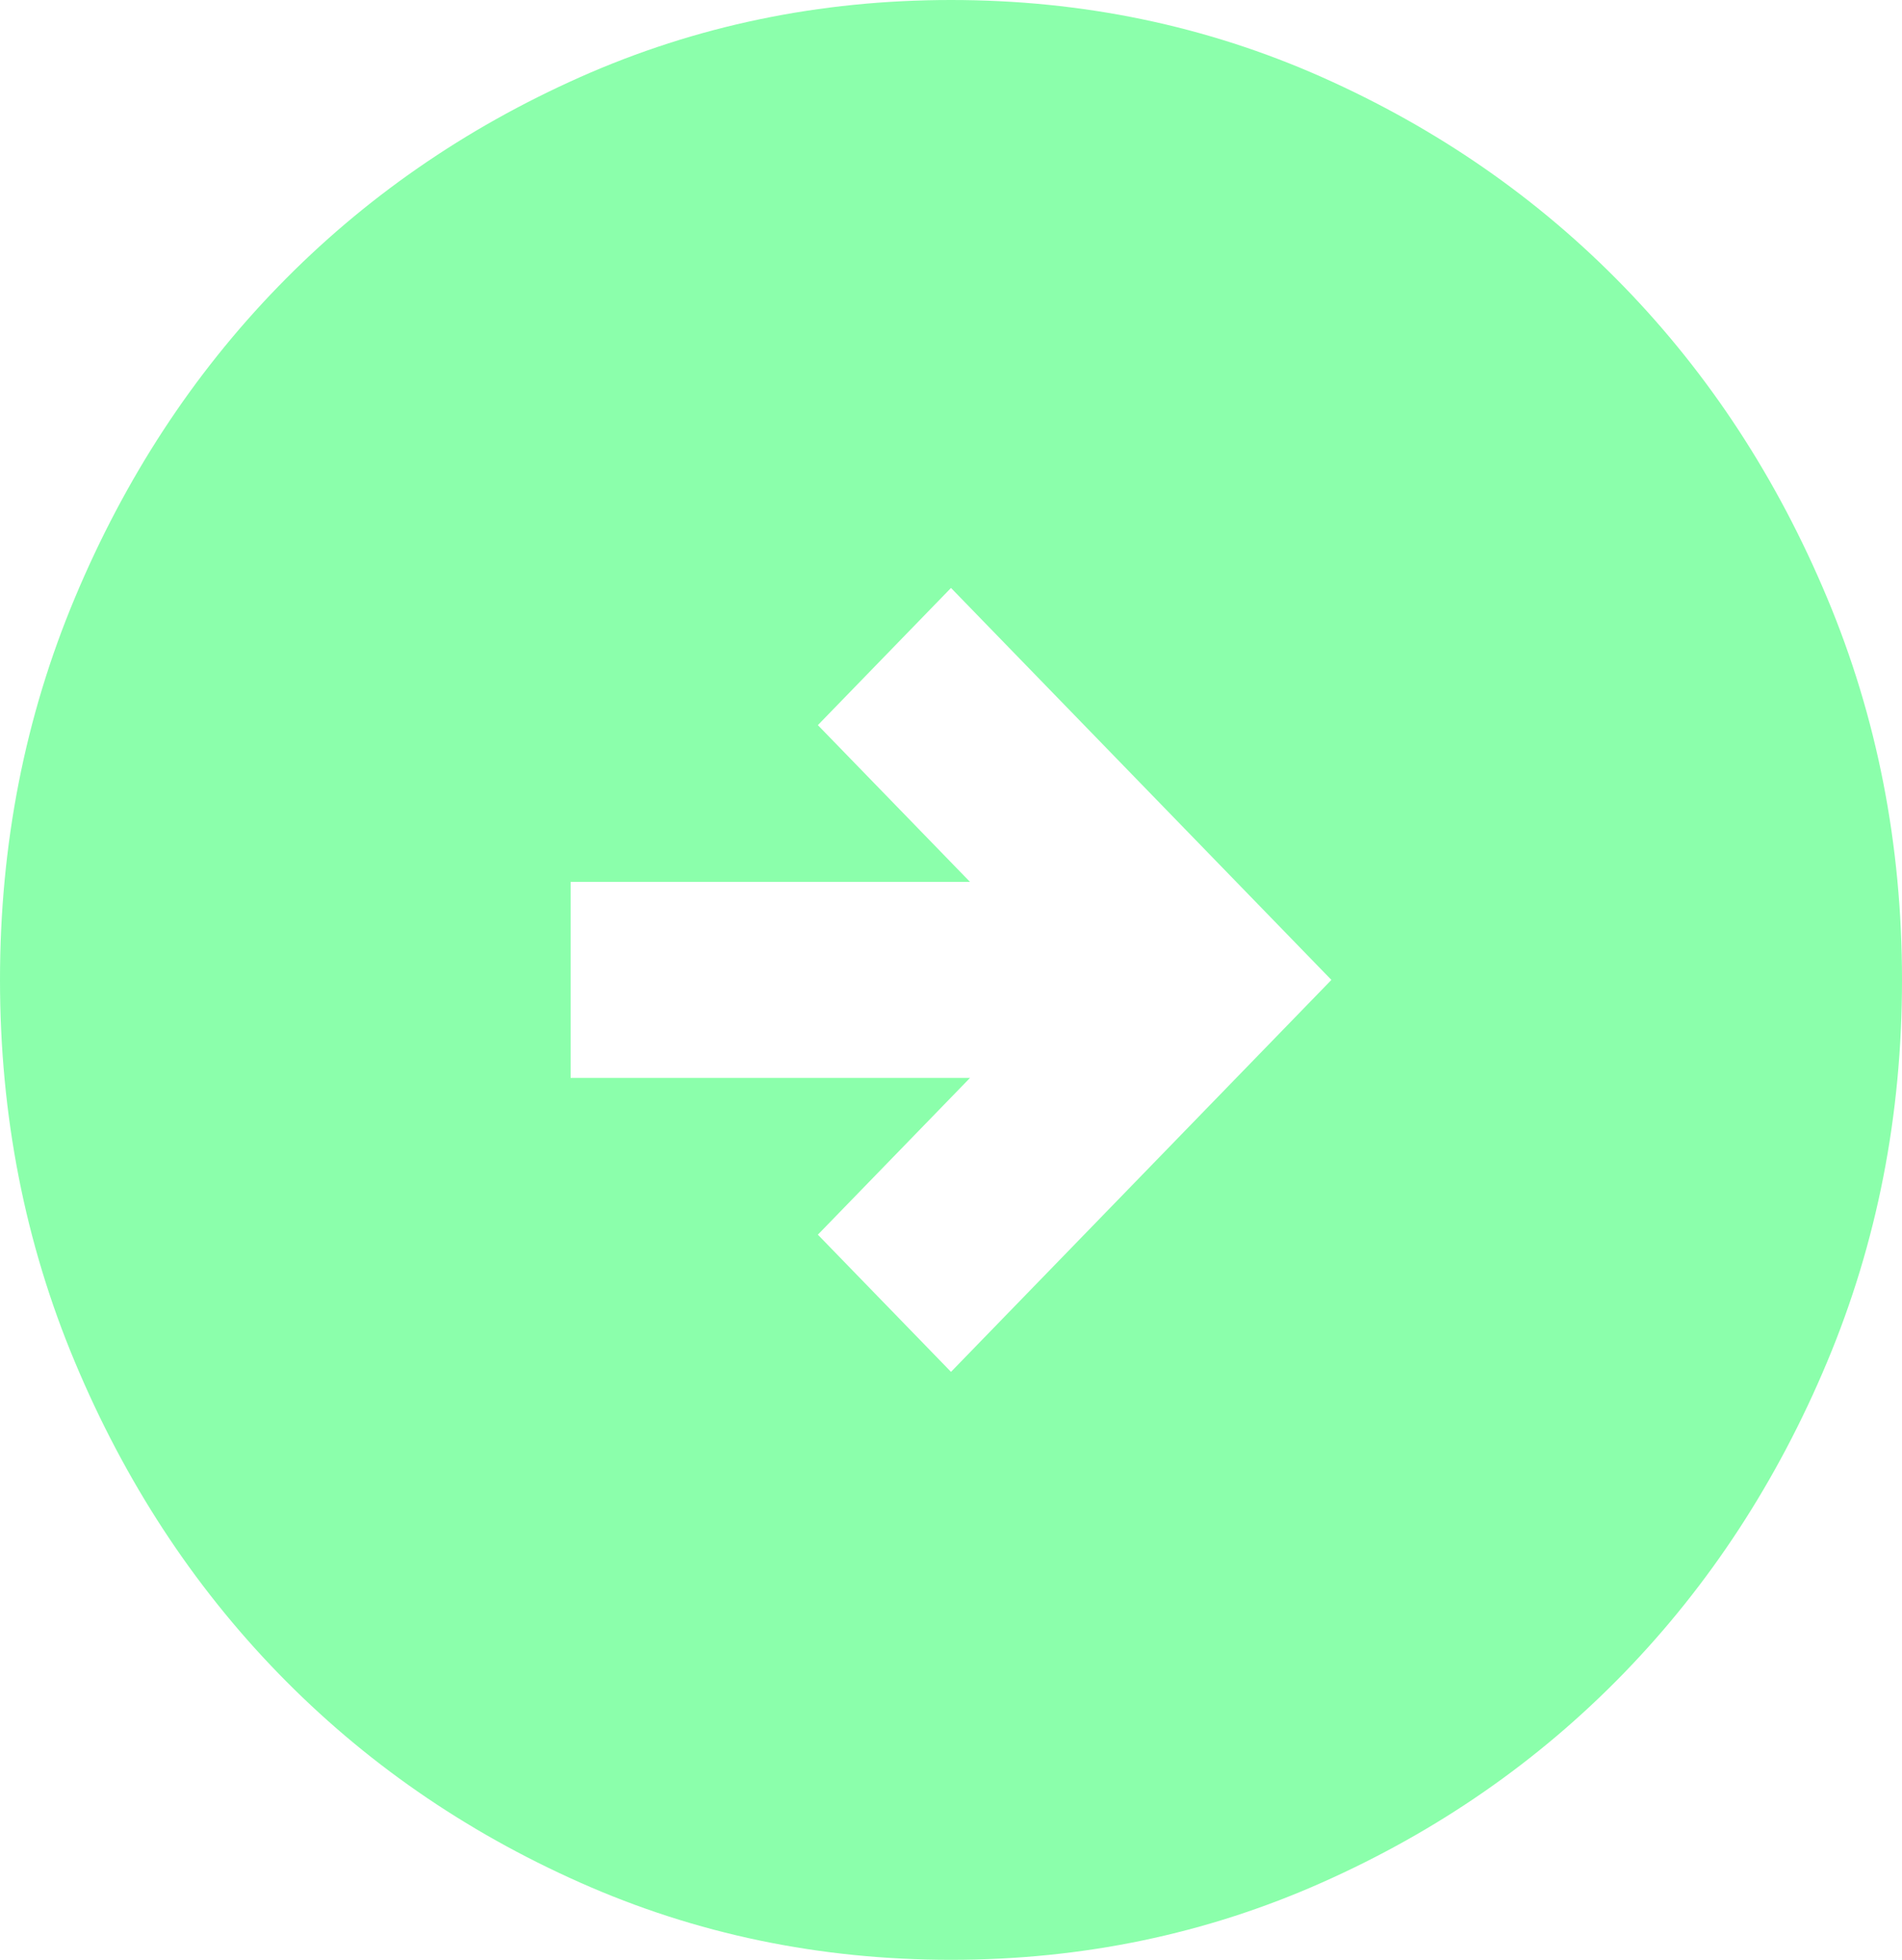<svg width="33" height="34" viewBox="0 0 33 34" fill="none" xmlns="http://www.w3.org/2000/svg">
<path d="M16.5 23.8L23.1 17L16.5 10.2L14.19 12.58L16.83 15.3H9.9V18.7H16.83L14.19 21.42L16.5 23.8ZM16.5 34C14.217 34 12.072 33.553 10.065 32.66C8.057 31.768 6.311 30.557 4.826 29.027C3.341 27.497 2.166 25.698 1.3 23.63C0.433 21.562 0 19.352 0 17C0 14.648 0.433 12.438 1.3 10.37C2.166 8.302 3.341 6.502 4.826 4.972C6.311 3.442 8.057 2.231 10.065 1.338C12.072 0.446 14.217 0 16.5 0C18.782 0 20.927 0.446 22.935 1.338C24.942 2.231 26.689 3.442 28.174 4.972C29.659 6.502 30.834 8.302 31.7 10.37C32.567 12.438 33 14.648 33 17C33 19.352 32.567 21.562 31.7 23.63C30.834 25.698 29.659 27.497 28.174 29.027C26.689 30.557 24.942 31.768 22.935 32.66C20.927 33.553 18.782 34 16.5 34Z" fill="#4DFF7E" fill-opacity="0.65"/>
</svg>
